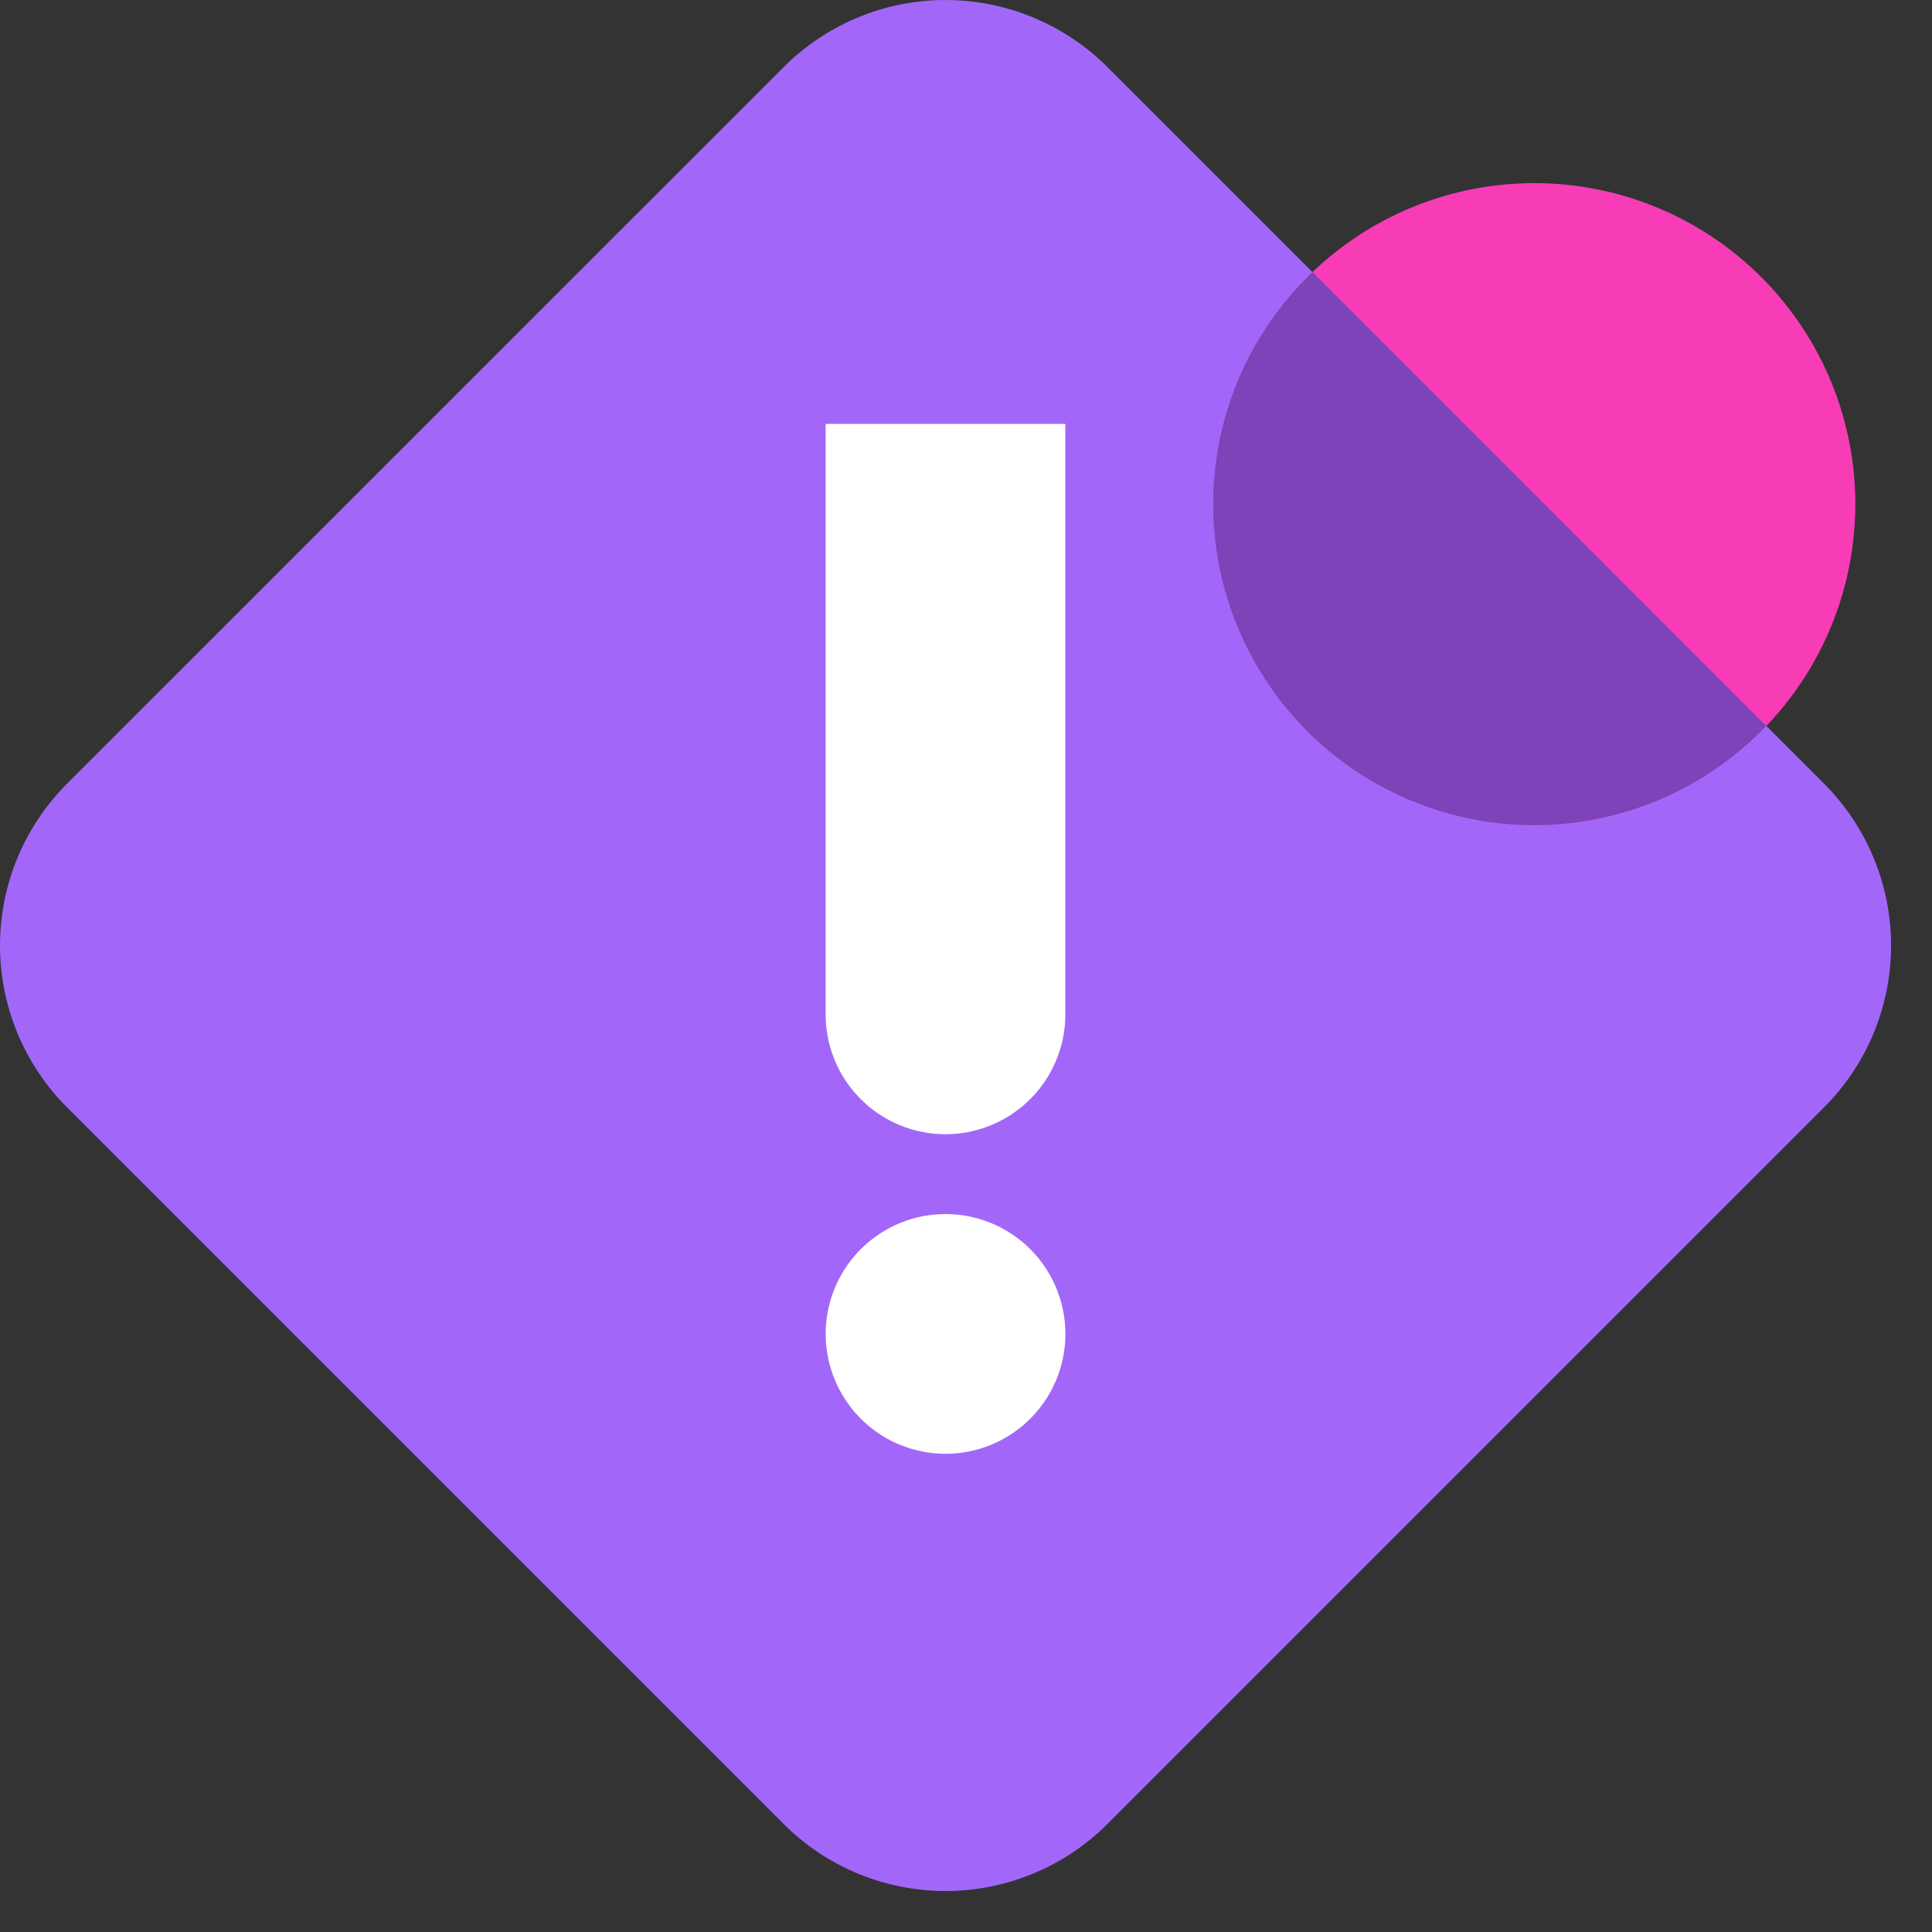 <svg t="1647685541519" class="icon" viewBox="0 0 1024 1024" version="1.1" xmlns="http://www.w3.org/2000/svg"
  p-id="11100" width="200" height="200">
  <rect x="0" y="0" width="1024" height="1024" fill="#333333" stroke="none"/>
  <path
    d="M415.383 966.776L35.539 586.933a121.344 121.344 0 0 1 0-171.58L415.383 35.539a121.314 121.314 0 0 1 171.55 0L966.776 415.352a121.344 121.344 0 0 1 0 171.58L586.933 966.776a121.374 121.374 0 0 1-171.55 0"
    fill="#A267F8" p-id="11101"></path>
  <path
    d="M501.158 601.148a63.518 63.518 0 0 1-63.548-63.548V224.678h127.036v312.922a63.518 63.518 0 0 1-63.518 63.548M564.676 707.012a63.518 63.518 0 1 1-127.036 0 63.518 63.518 0 0 1 127.036 0"
    fill="#FFFFFF" p-id="11102"></path>
  <path
    d="M983.341 267.234a170.104 170.104 0 0 1-170.135 170.104 170.104 170.104 0 1 1 0-340.269 170.135 170.135 0 0 1 170.165 170.165"
    fill="#F83CB6" p-id="11103"></path>
  <path
    d="M643.042 267.234a170.104 170.104 0 0 0 293.075 117.519L695.657 144.264a169.683 169.683 0 0 0-52.616 122.97"
    fill="#7E42B9" p-id="11104"></path>
</svg>